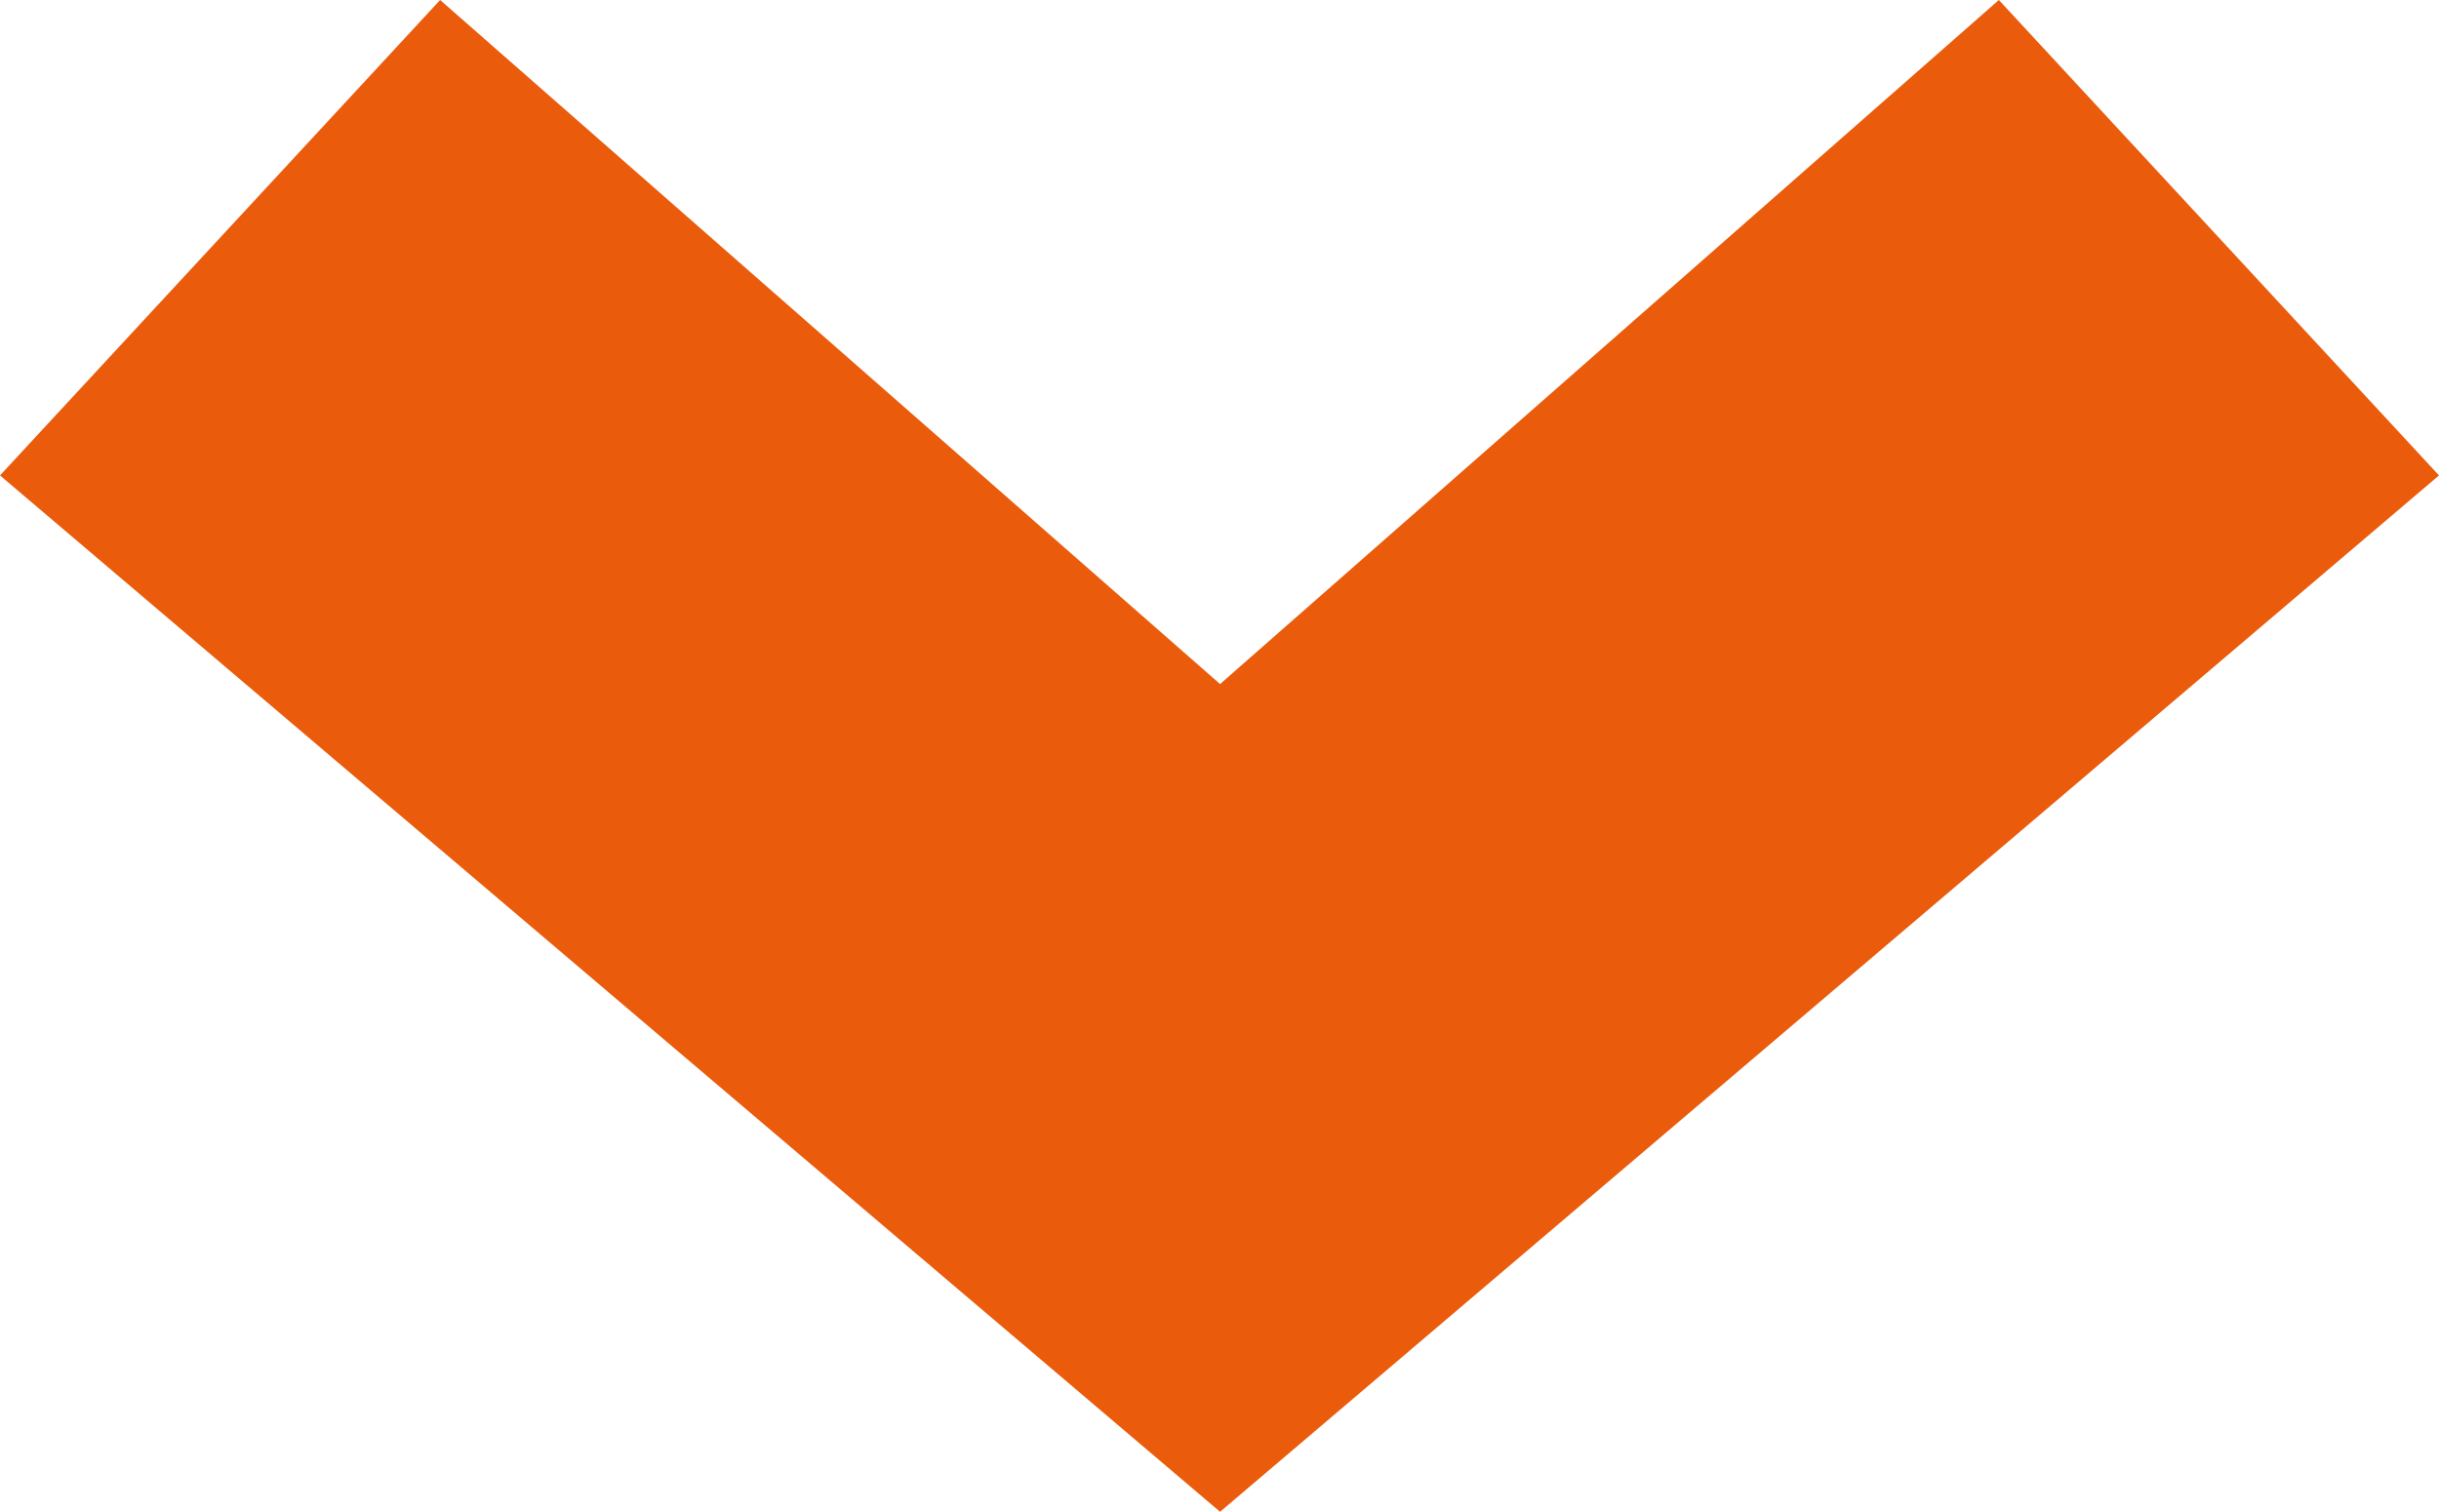 <svg xmlns="http://www.w3.org/2000/svg" viewBox="0 0 213.9 132.6">
  <title>tone3</title>
  <g id="图层_2" data-name="图层 2">
    <g id="图层_1-2" data-name="图层 1">
      <polygon points="175.3 0 107 60 38.6 0 0 41.7 107 132.6 213.9 41.7 175.3 0" style="fill: #ea5b0c"/>
    </g>
  </g>
</svg>
